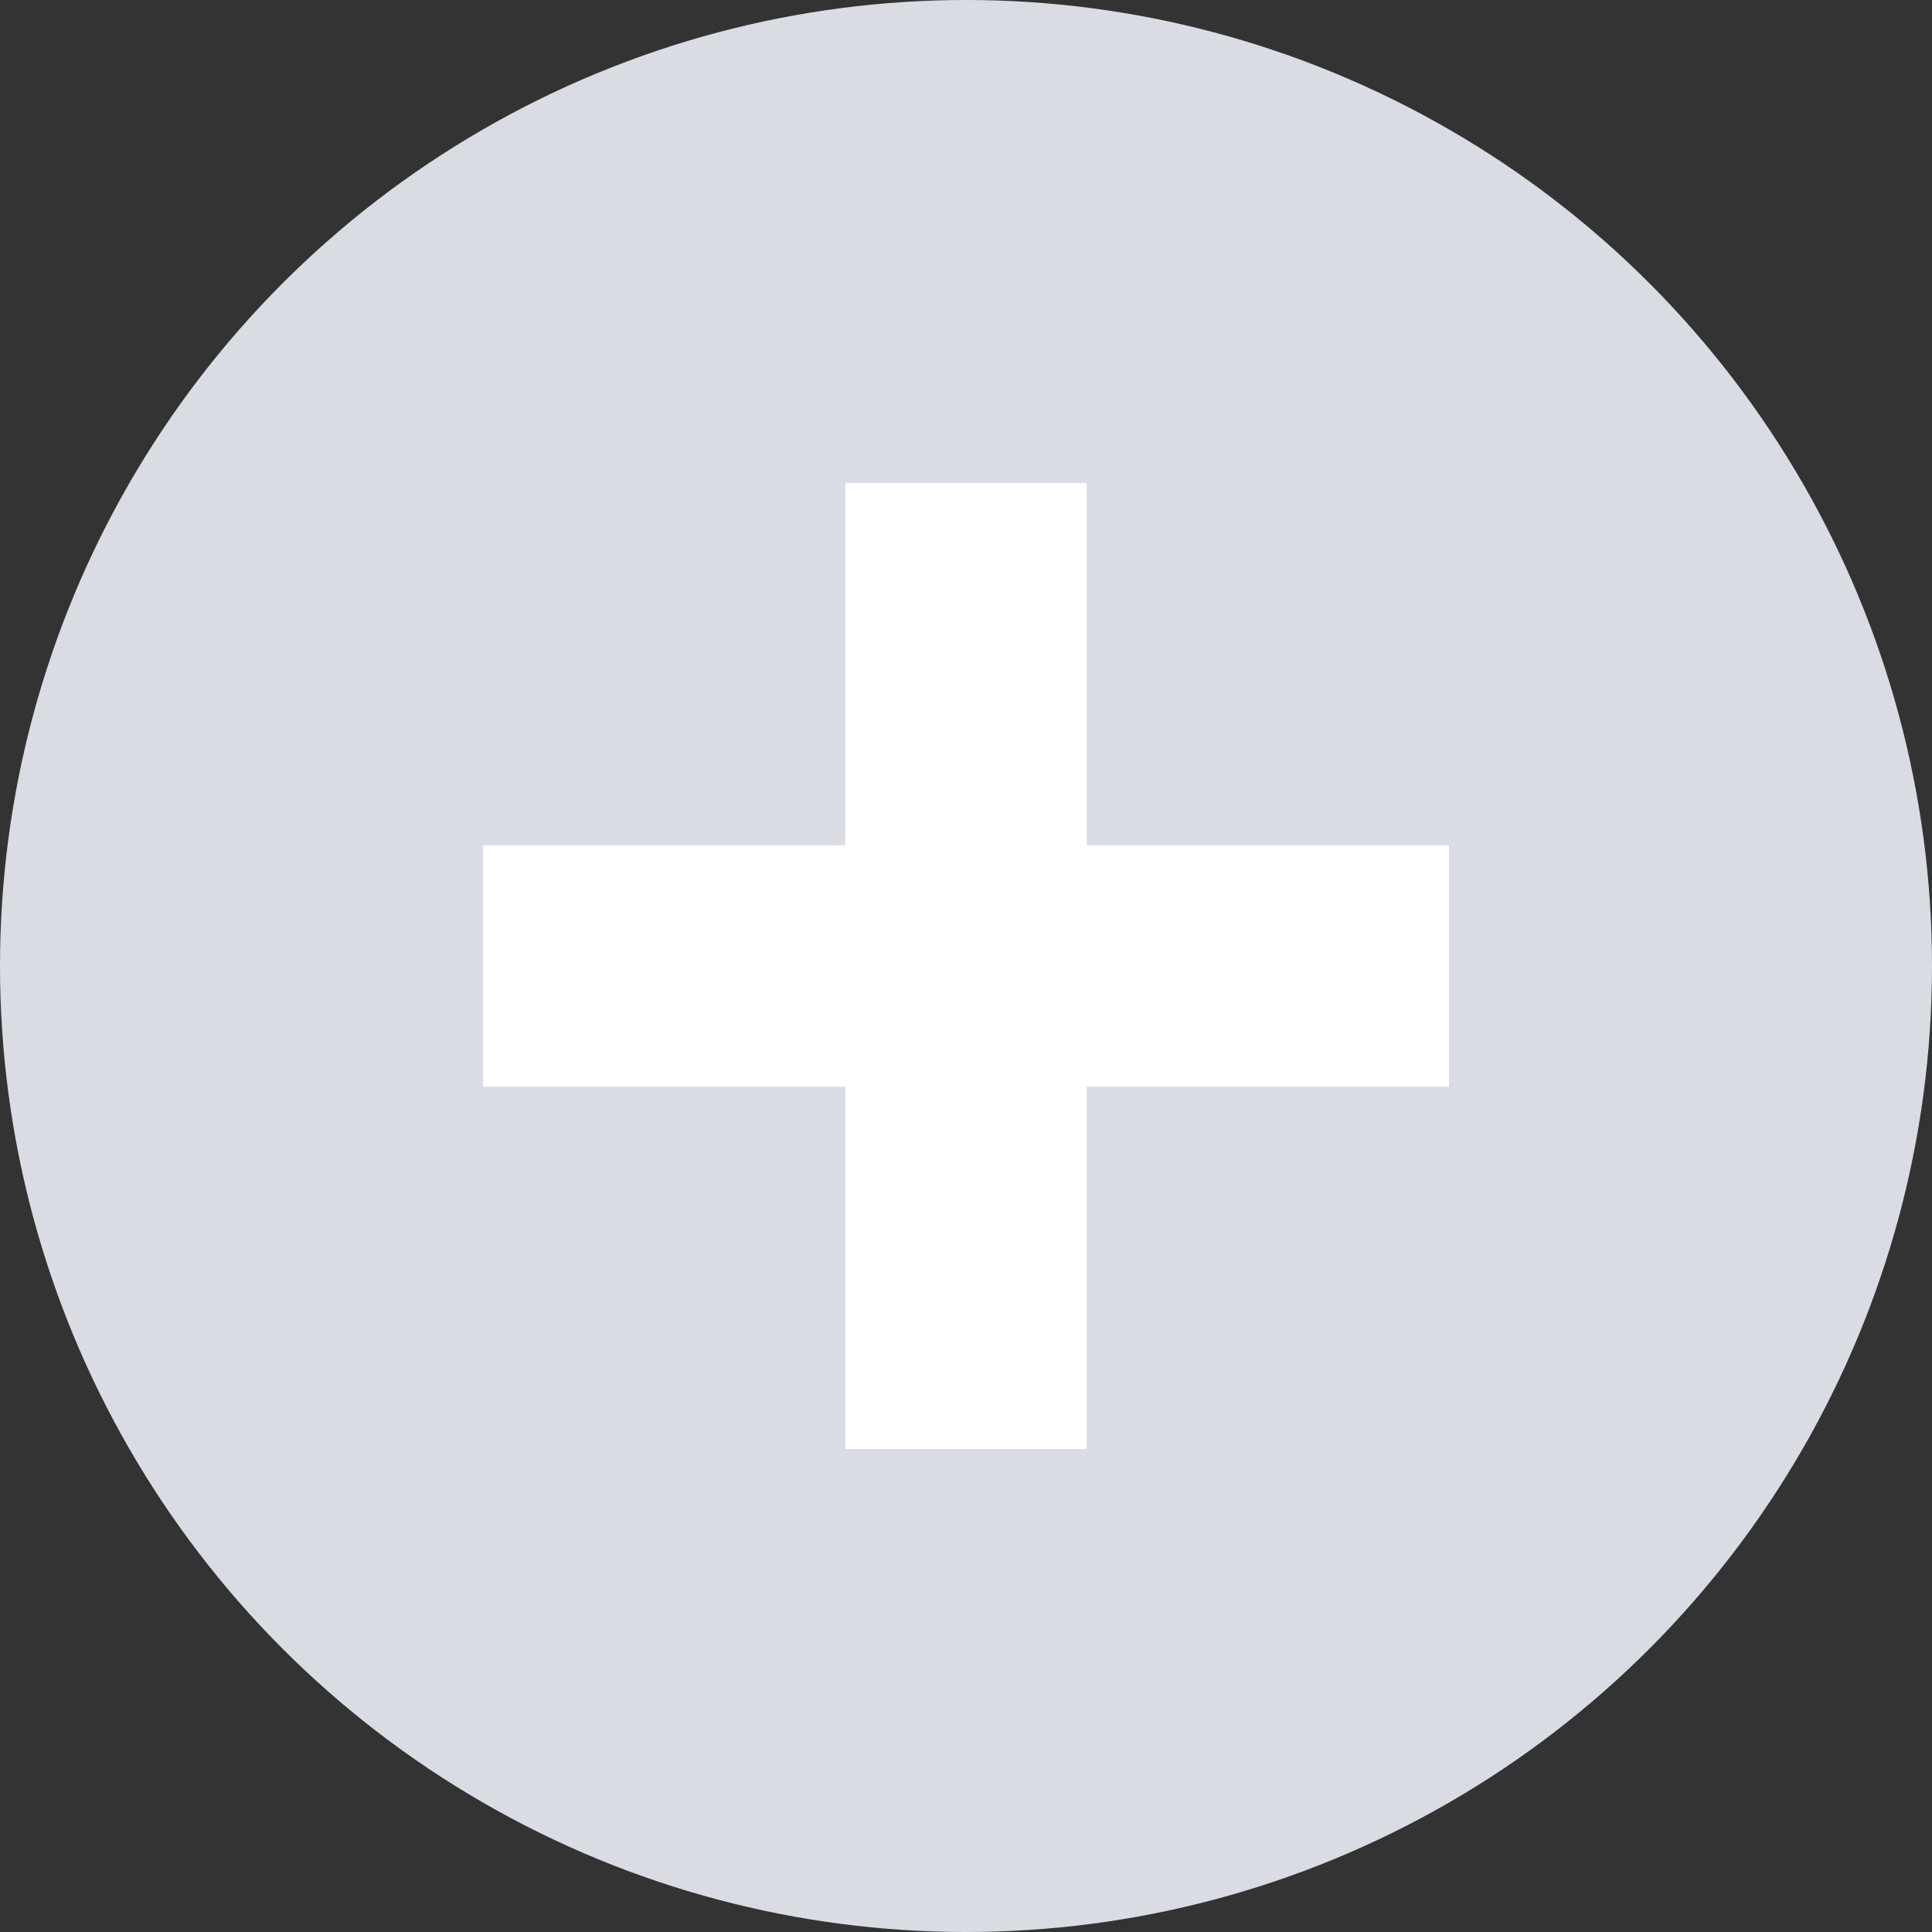 <svg width="16" height="16" version="1.1" viewBox="0 0 16 16" xmlns="http://www.w3.org/2000/svg">
 <rect x="0" y="0" width="16" height="16" fill="#333333" stroke="none"/>
 <g transform="translate(0 -1036.4)">
  <circle cx="8" cy="1044.4" r="8" fill="#d9dce3"/>
  <path transform="translate(0 1036.4)" d="m7 4v3h-3v2h3v3h2v-3h3v-2h-3v-3h-2z" fill="#ffffff"/>
 </g>
</svg>
